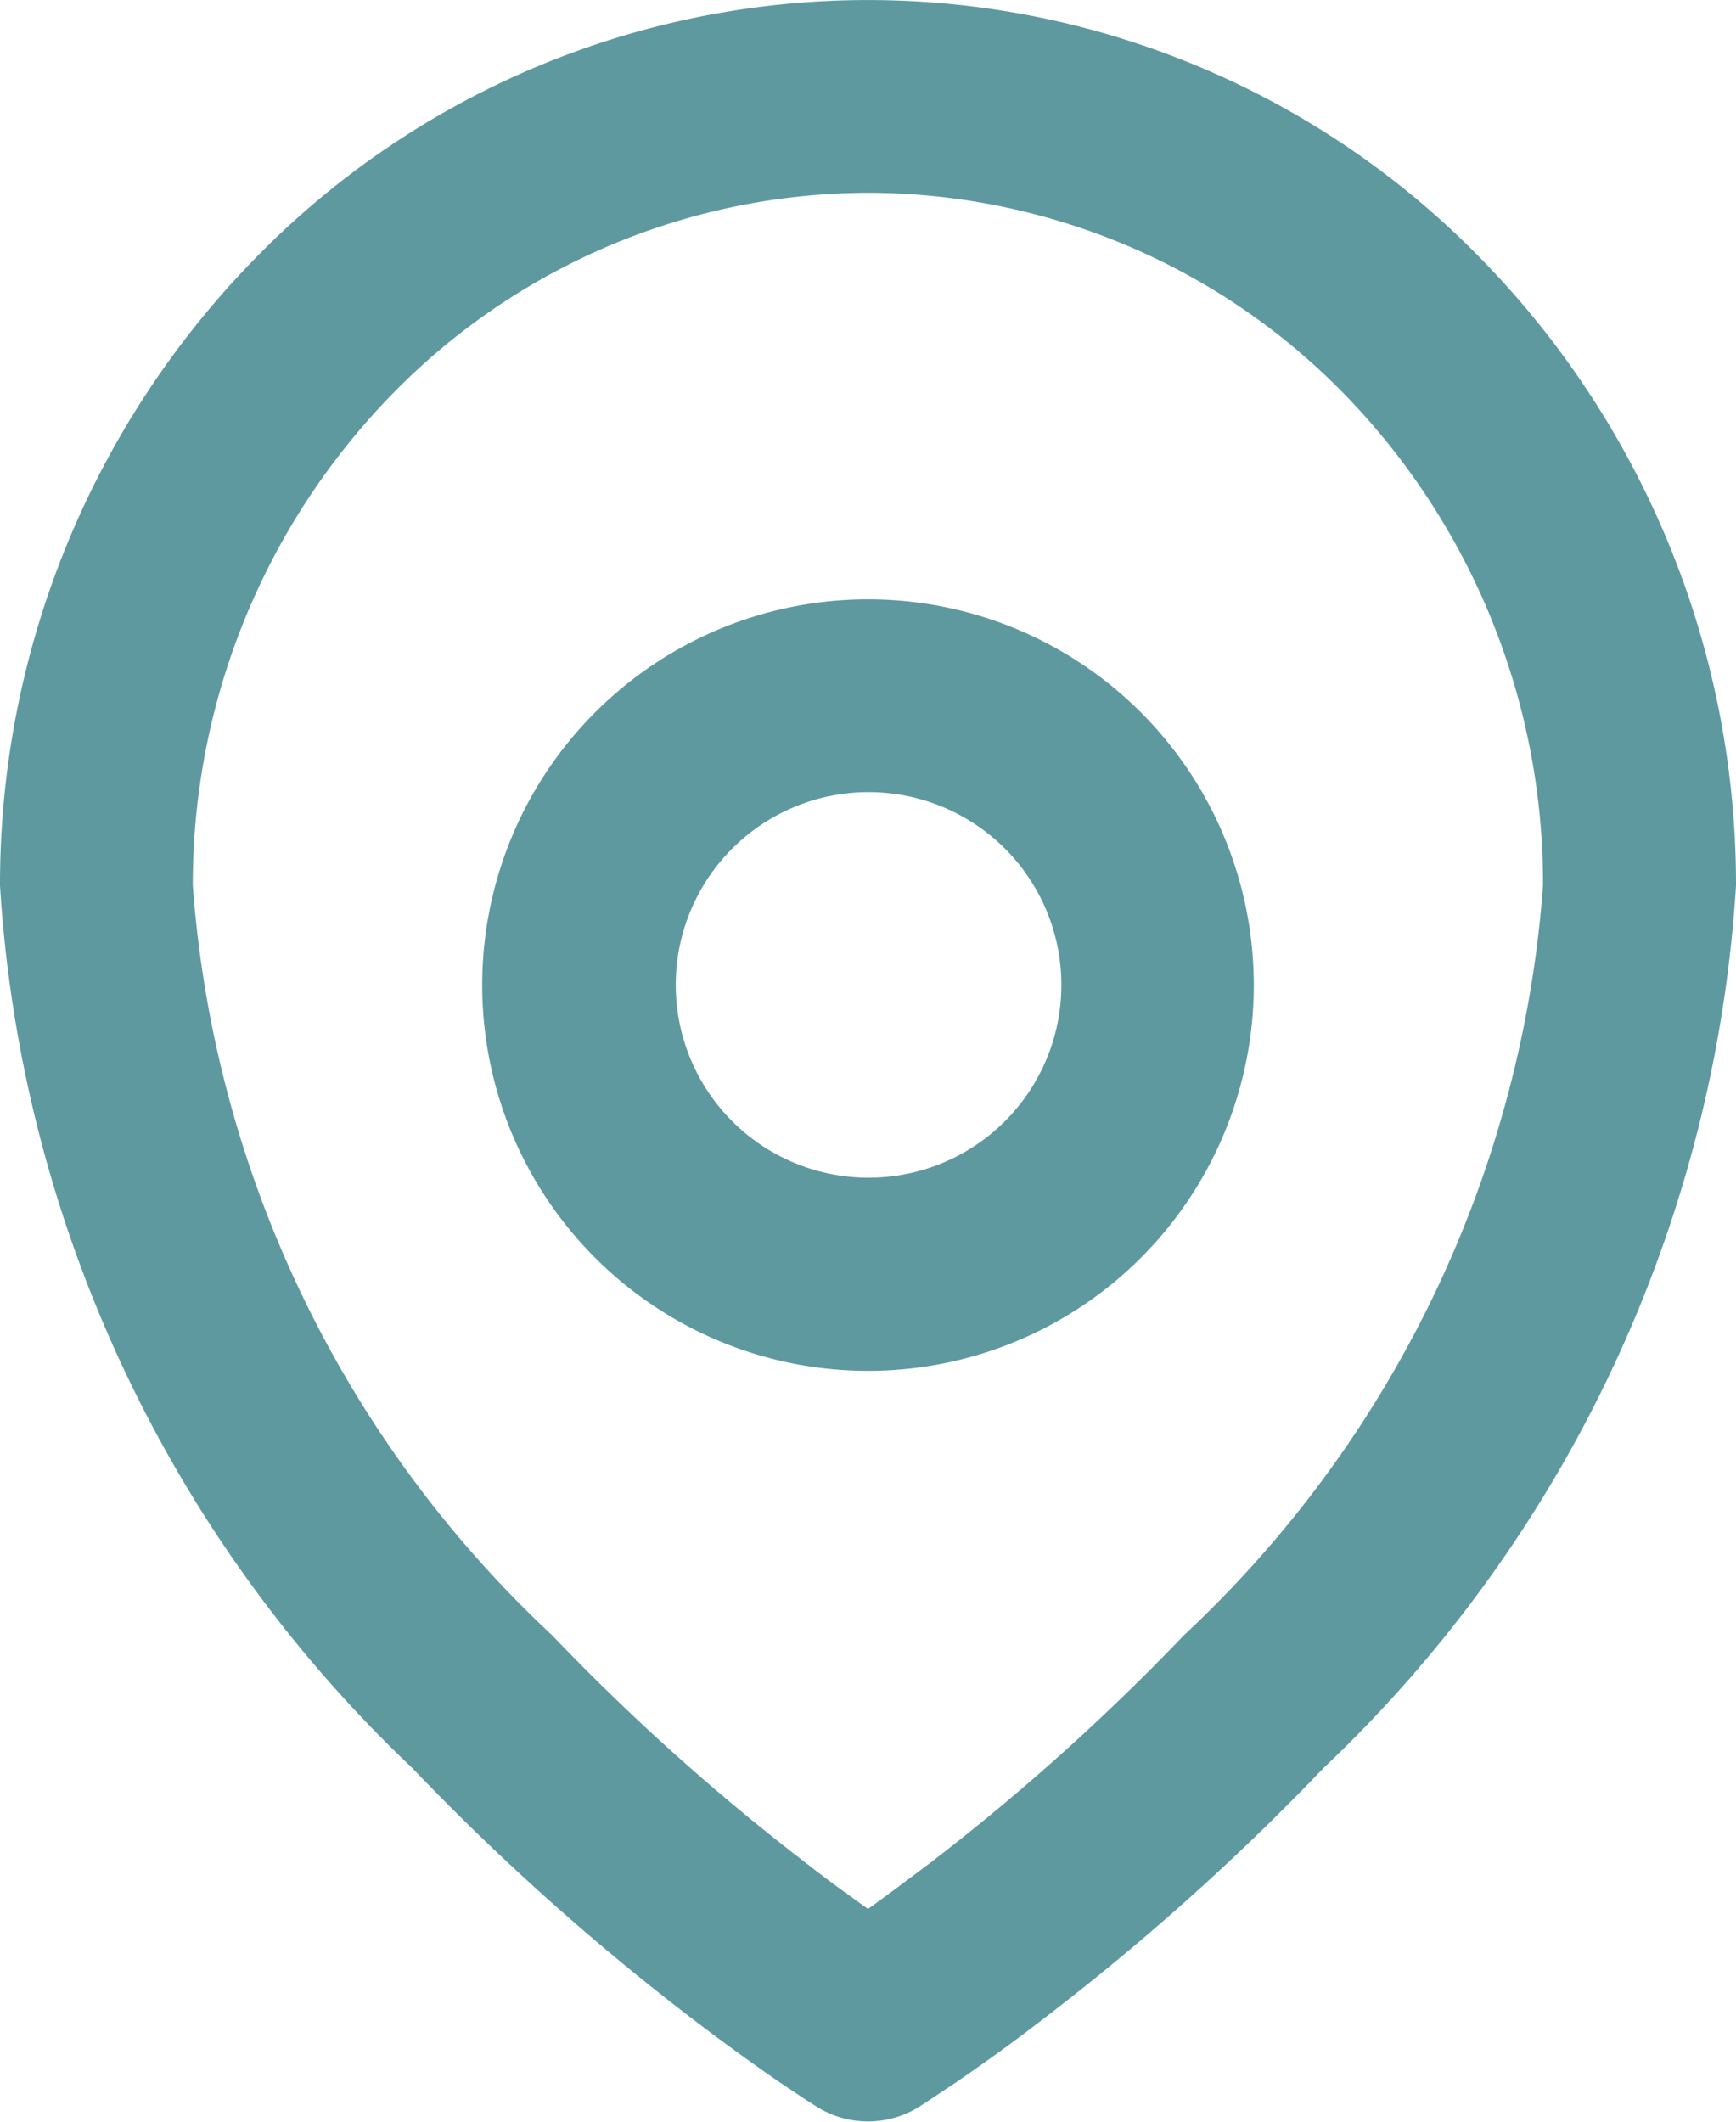 <svg xmlns="http://www.w3.org/2000/svg" width="9.292" height="11.357" viewBox="0 0 9.292 11.357">
  <g id="location-svgrepo-com" transform="translate(0 0)">
    <path id="Path_16071" data-name="Path 16071" d="M10.065,6A2.065,2.065,0,1,0,12.13,8.065,2.065,2.065,0,0,0,10.065,6Zm0,1.032A1.032,1.032,0,1,0,11.1,8.065,1.032,1.032,0,0,0,10.065,7.032Z" transform="translate(-5.419 -2.792)" fill="#5e99a0" fill-rule="evenodd"/>
    <path id="Path_16072" data-name="Path 16072" d="M7.176,12.148l.141.094.055.035a.517.517,0,0,0,.548,0l.055-.036.141-.094c.12-.082.288-.2.49-.357a12.949,12.949,0,0,0,1.479-1.327A7.108,7.108,0,0,0,12.292,5.74a4.789,4.789,0,0,0-1.357-3.347,4.581,4.581,0,0,0-6.579,0A4.789,4.789,0,0,0,3,5.74a7.108,7.108,0,0,0,2.207,4.724,12.948,12.948,0,0,0,1.479,1.327C6.888,11.946,7.057,12.066,7.176,12.148Zm.47-10.116A3.568,3.568,0,0,0,5.095,3.114,3.757,3.757,0,0,0,4.032,5.74,6.1,6.1,0,0,0,5.955,9.753a11.911,11.911,0,0,0,1.36,1.22c.127.1.239.179.331.245.092-.065.2-.147.331-.245a11.912,11.912,0,0,0,1.36-1.22A6.1,6.1,0,0,0,11.259,5.74,3.756,3.756,0,0,0,10.2,3.114,3.567,3.567,0,0,0,7.646,2.032Z" transform="translate(-3 -1)" fill="#5e99a0" fill-rule="evenodd"/>
  </g>
</svg>

